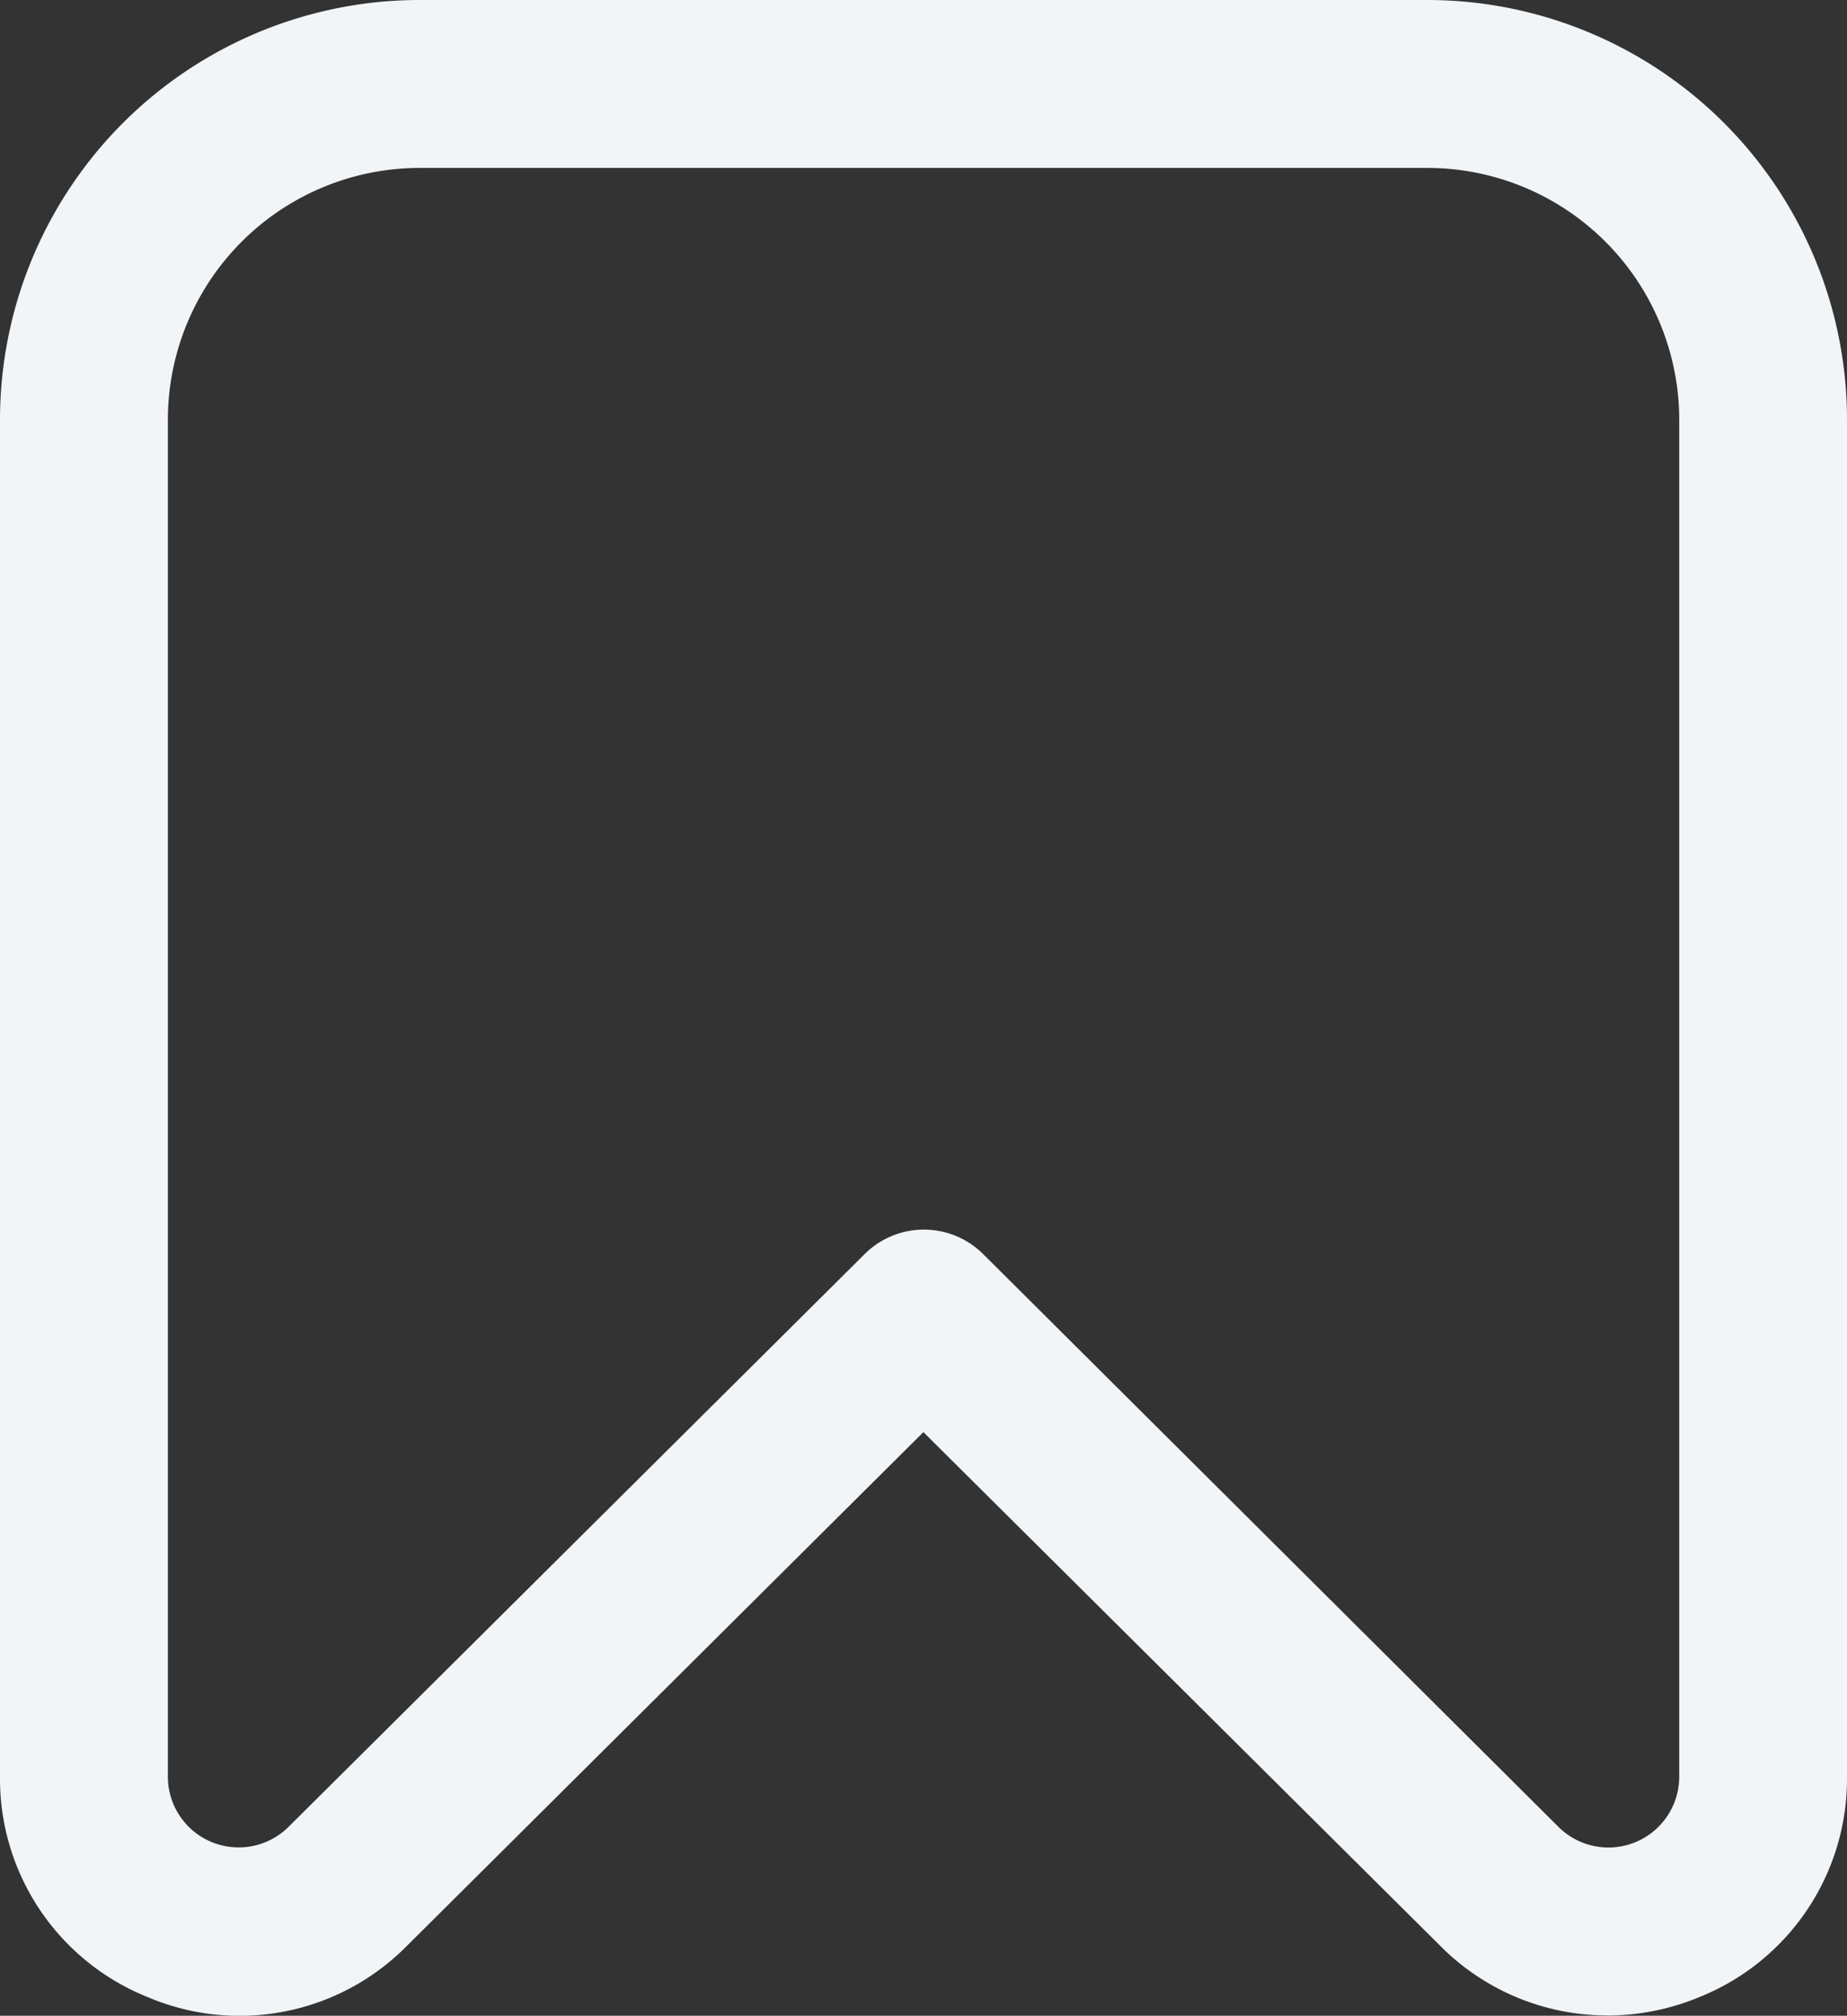 <svg xmlns="http://www.w3.org/2000/svg" width="18" height="19.639" viewBox="0 0 18 19.639">
  <rect x="0" y="0" width="18" height="19.639" fill="#333333" stroke="none"/>
  <path id="bookmark" d="M16.657,19.636a2.291,2.291,0,0,1-1.626-.683l-5.032-5L4.968,18.956a2.291,2.291,0,0,1-2.532.5A2.291,2.291,0,0,1,1,17.308V4.091A4.091,4.091,0,0,1,5.091,0h9.818A4.091,4.091,0,0,1,19,4.091V17.308a2.291,2.291,0,0,1-1.433,2.147,2.346,2.346,0,0,1-.91.182Zm-11.566-18A2.455,2.455,0,0,0,2.636,4.091V17.308a.69.69,0,0,0,1.176.491h0l5.615-5.581a.818.818,0,0,1,1.154,0L16.189,17.8a.69.69,0,0,0,1.176-.491V4.091a2.455,2.455,0,0,0-2.455-2.455Z" transform="translate(-1)" fill="#f2f5f7"/>
</svg>
